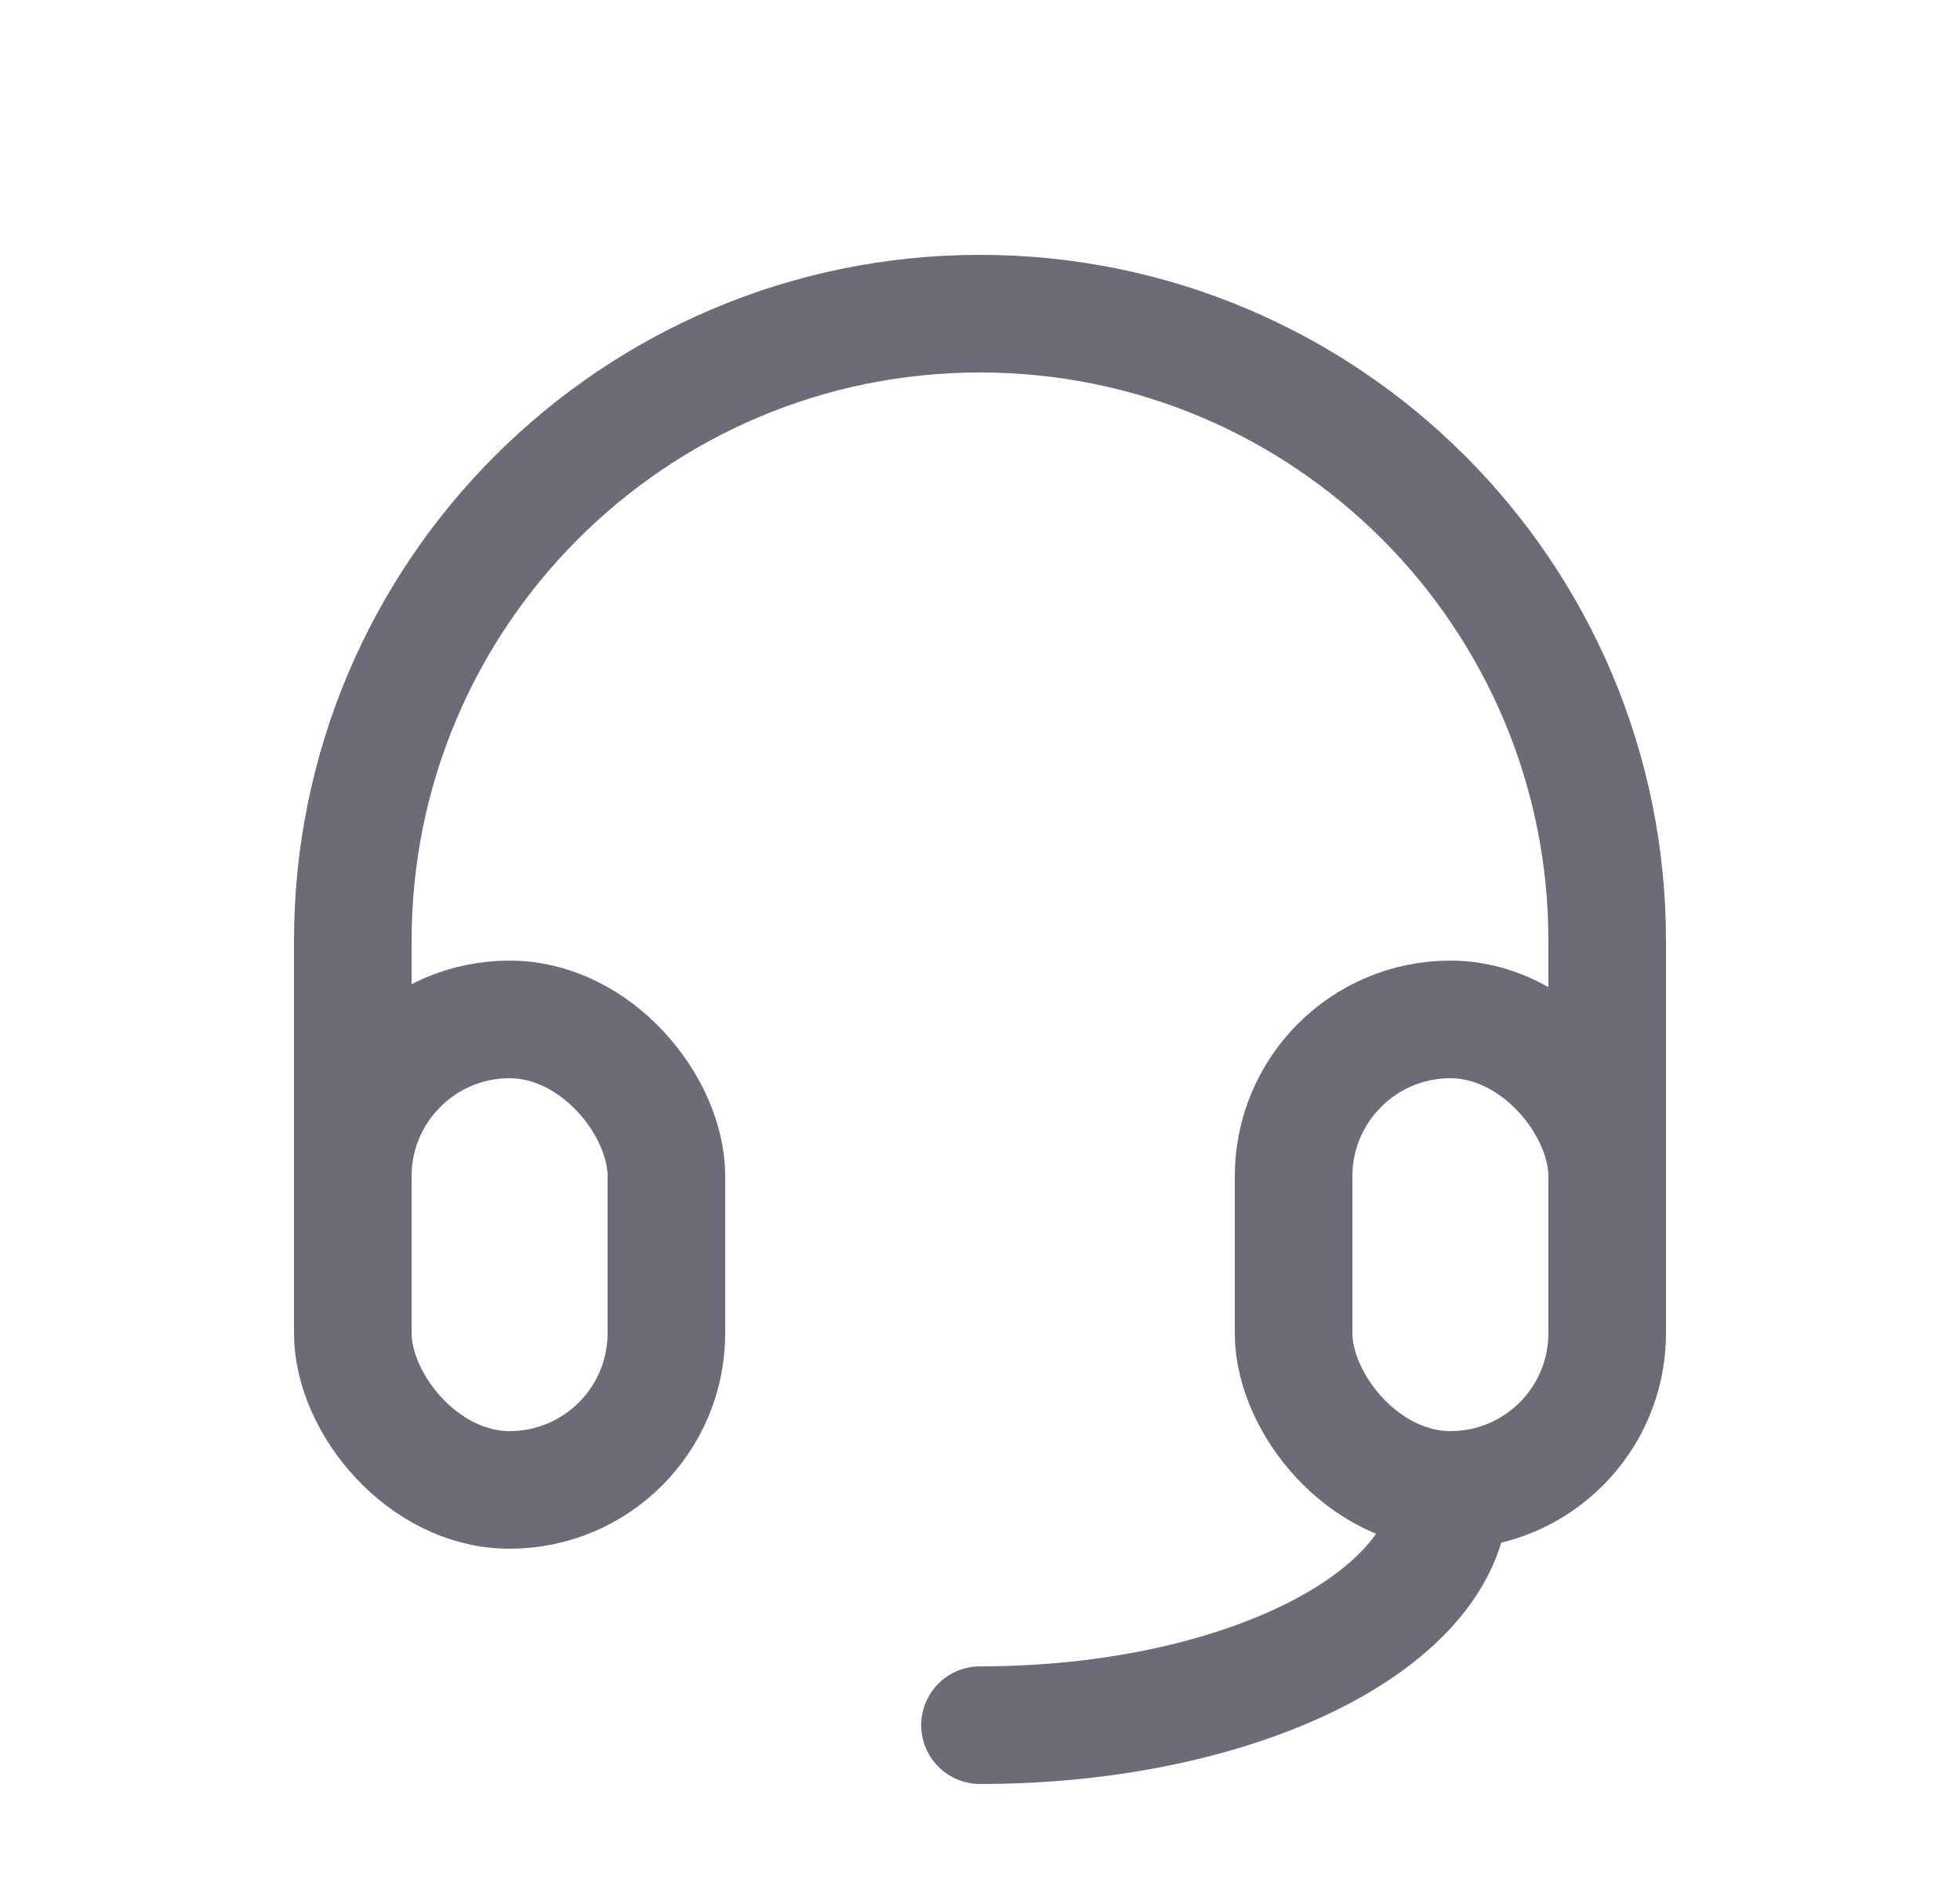 <svg width="25" height="24" viewBox="0 0 25 24" fill="none" xmlns="http://www.w3.org/2000/svg">
<rect x="4.5" y="13" width="4" height="6" rx="2" stroke="#6D6B77" stroke-width="1.5" stroke-linecap="round" stroke-linejoin="round"/>
<rect x="16.5" y="13" width="4" height="6" rx="2" stroke="#6D6B77" stroke-width="1.5" stroke-linecap="round" stroke-linejoin="round"/>
<path d="M4.5 15V12C4.5 7.582 8.082 4 12.5 4C16.918 4 20.5 7.582 20.5 12V15" stroke="#6D6B77" stroke-width="1.5" stroke-linecap="round" stroke-linejoin="round"/>
<path d="M18.5 19C18.5 20.657 15.814 22 12.5 22" stroke="#6D6B77" stroke-width="1.5" stroke-linecap="round" stroke-linejoin="round"/>
</svg>

